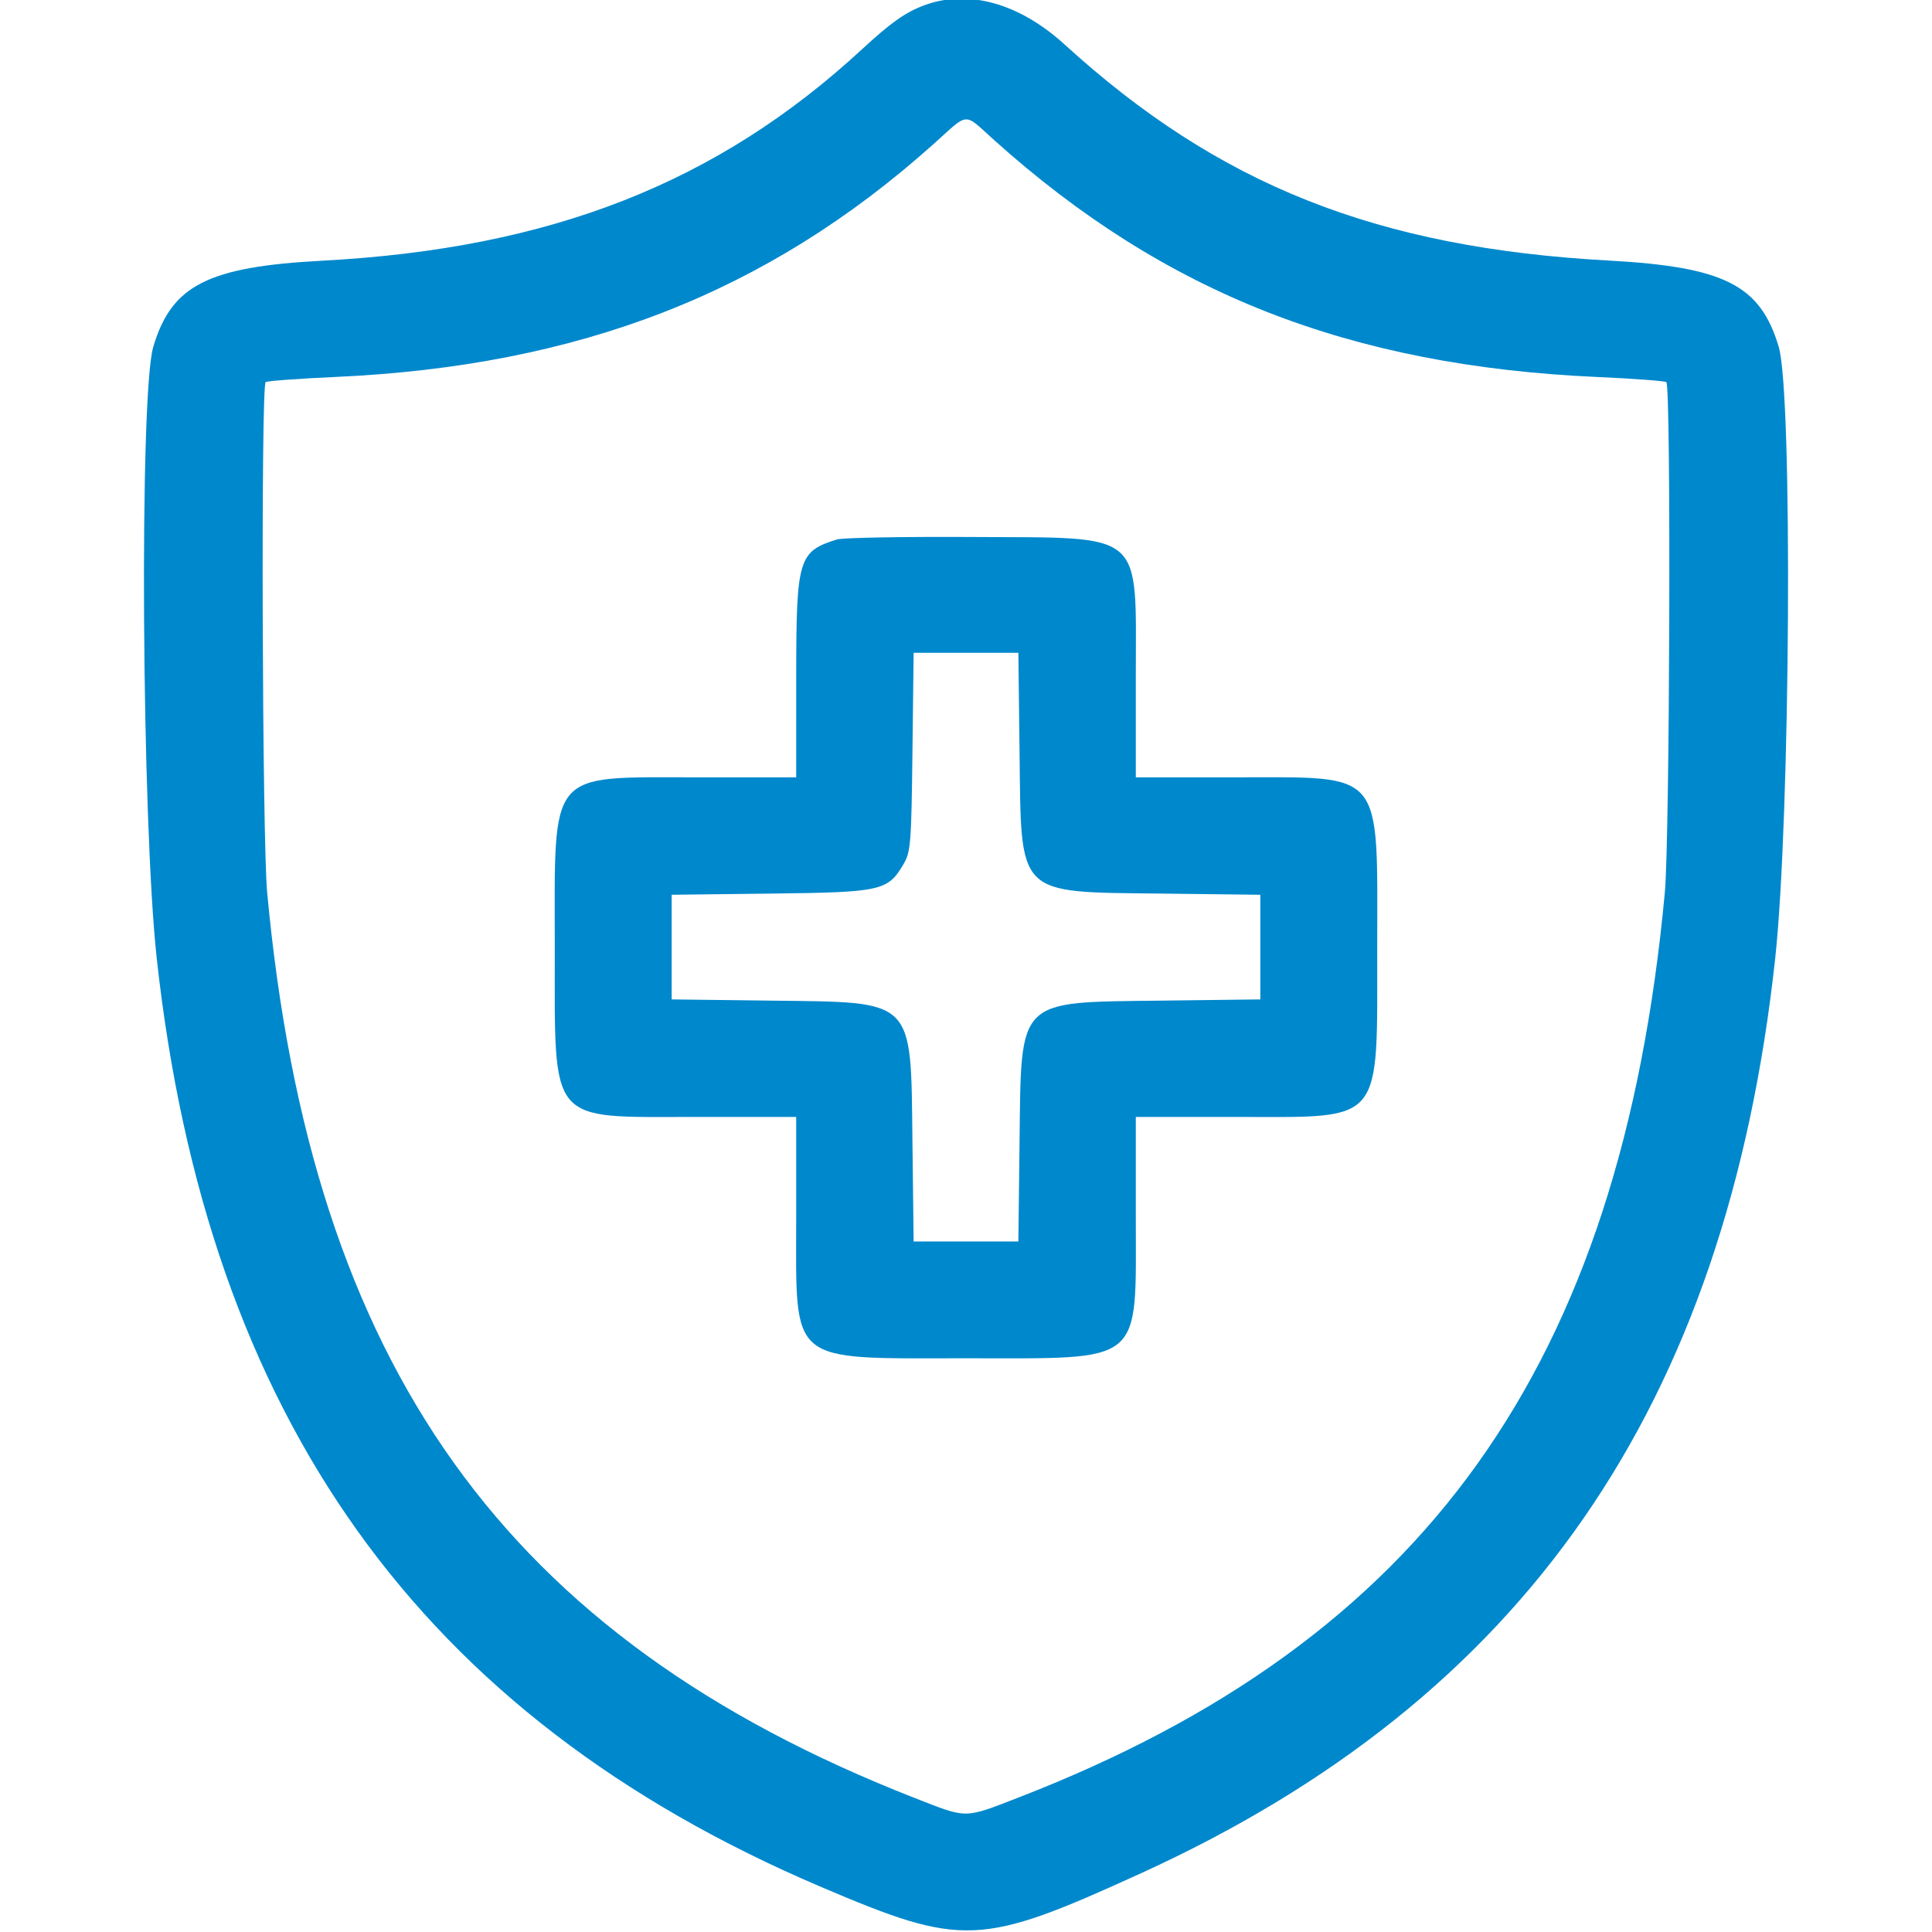 <svg id="svg" xmlns="http://www.w3.org/2000/svg" xmlns:xlink="http://www.w3.org/1999/xlink" width="400" height="400" viewBox="0, 0, 400,400"><g id="svgg"><path id="path0" d="M191.177 1.161 C 187.403 2.593,184.374 4.746,178.516 10.159 C 148.474 37.916,113.942 51.457,66.797 53.968 C 43.015 55.234,35.522 59.048,31.730 71.818 C 28.824 81.603,29.329 170.013,32.452 198.438 C 42.910 293.596,87.065 355.331,169.922 390.638 C 199.352 403.179,202.925 403.028,236.233 387.837 C 315.548 351.664,357.445 291.229,367.535 198.438 C 370.677 169.549,371.187 81.640,368.270 71.818 C 364.474 59.035,357.031 55.256,333.071 53.944 C 285.068 51.316,252.358 38.330,220.431 9.226 C 210.978 0.609,200.350 -2.321,191.177 1.161 M205.937 29.102 C 241.221 60.756,279.458 75.761,330.677 78.052 C 338.312 78.393,344.760 78.875,345.007 79.121 C 345.996 80.111,345.713 173.724,344.687 184.766 C 335.574 282.866,294.986 339.647,210.685 372.228 C 199.458 376.568,200.395 376.569,189.231 372.195 C 104.565 339.026,64.424 282.846,55.313 184.766 C 54.287 173.724,54.004 80.111,54.993 79.121 C 55.240 78.875,61.688 78.393,69.323 78.052 C 119.973 75.786,158.876 60.643,193.324 29.786 C 200.773 23.113,199.348 23.190,205.937 29.102 M173.296 111.684 C 165.296 114.174,164.855 115.655,164.849 140.039 L 164.844 160.938 144.038 160.938 C 113.301 160.938,114.836 159.086,114.861 196.145 C 114.886 233.201,113.264 231.250,144.038 231.250 L 164.844 231.250 164.844 252.056 C 164.844 282.839,162.886 281.216,200.000 281.216 C 237.114 281.216,235.156 282.839,235.156 252.056 L 235.156 231.250 255.962 231.250 C 286.736 231.250,285.114 233.201,285.139 196.145 C 285.164 159.086,286.699 160.938,255.962 160.938 L 235.156 160.938 235.156 140.131 C 235.156 109.524,237.344 111.388,201.172 111.180 C 186.992 111.099,174.448 111.326,173.296 111.684 M211.086 155.664 C 211.442 185.822,210.272 184.651,240.430 185.008 L 260.938 185.251 260.938 196.084 L 260.938 206.916 240.430 207.169 C 210.338 207.540,211.441 206.436,211.086 236.523 L 210.843 257.031 200.000 257.031 L 189.157 257.031 188.914 236.523 C 188.559 206.436,189.662 207.540,159.570 207.169 L 139.063 206.916 139.063 196.084 L 139.063 185.251 159.570 185.008 C 182.553 184.736,183.804 184.457,187.082 178.879 C 188.553 176.375,188.690 174.635,188.914 155.664 L 189.157 135.156 200.000 135.156 L 210.843 135.156 211.086 155.664 " stroke="none" fill="#0088CC" fill-rule="evenodd"></path></g></svg>